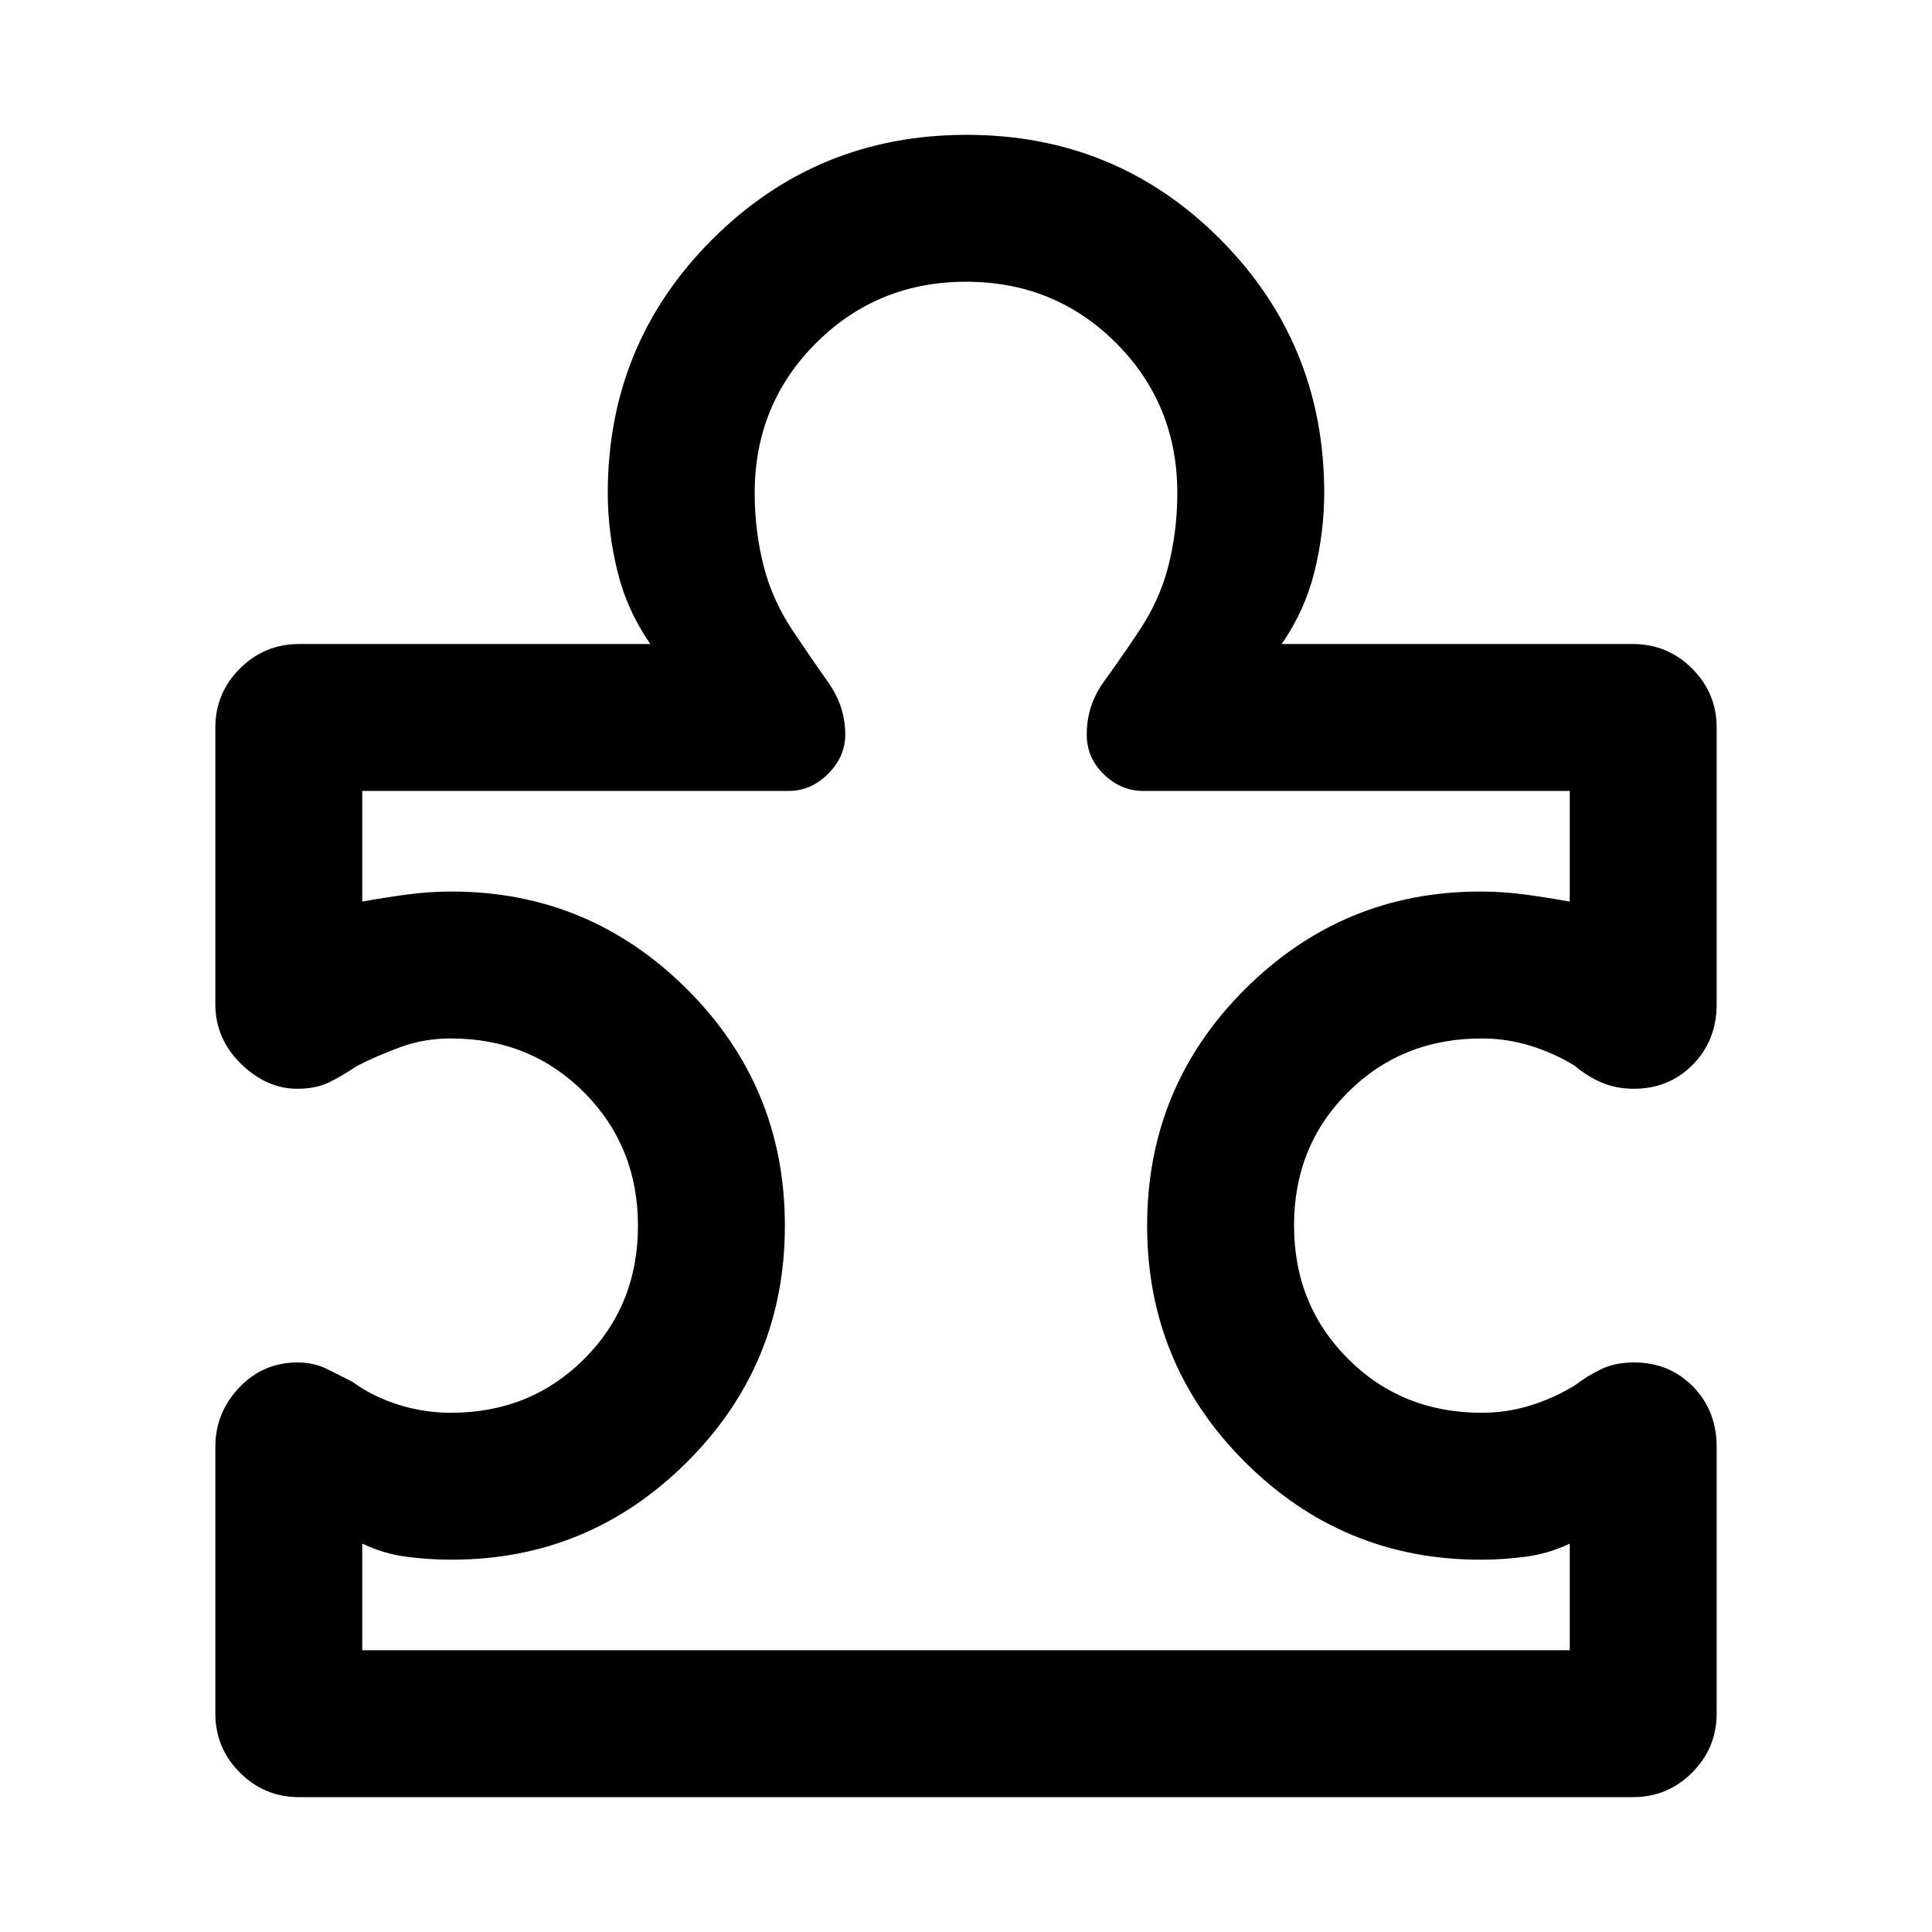 <svg xmlns="http://www.w3.org/2000/svg" width="48" height="48" viewBox="0 -960 960 960"><path d="M107-241q0-17.09 11.88-29.55Q130.76-283 147.82-283q7.84 0 14.25 3.06 6.41 3.07 13.15 6.64 10.3 7.43 22.96 11.36Q210.85-258 224-258q39.52 0 66.26-26.71Q317-311.41 317-350.88t-26.74-66.29Q263.52-444 224-444q-13.18 0-24.76 4.22-11.58 4.22-21.76 9.39-7.83 5.26-14.24 8.33-6.41 3.06-15.52 3.06-15.32 0-28.02-12.45Q107-443.91 107-461v-137.45q0-17.16 12.2-29.35 12.19-12.2 29.58-12.2h174.39q-11.58-16.61-16.38-36.17Q302-695.72 302-715q0-74.21 51.98-126.11Q405.97-893 480.31-893t126.02 51.89Q658-789.21 658-715q0 19.28-4.79 38.83-4.8 19.56-16.38 36.17h174.39q17.39 0 29.58 12.2 12.2 12.19 12.2 29.35V-461q0 17.98-11.82 29.99Q829.36-419 811.83-419q-8.44 0-15.53-2.9-7.08-2.9-13.78-8.49-10.22-6.31-22-9.96-11.78-3.65-24.28-3.65-39.62 0-66.43 26.71Q643-390.59 643-351.12t26.81 66.29Q696.62-258 736.24-258q12.5 0 24.24-3.65 11.74-3.65 22.04-9.96 6.13-4.69 13.06-8.04Q802.51-283 812-283q17.55 0 29.28 12.01Q853-258.98 853-241v132.36q0 17.25-12.2 29.44Q828.61-67 811.33-67H148.67q-17.28 0-29.47-12.2Q107-91.39 107-108.64V-241Zm73 101h600v-53q-10.43 5-21.72 6.5Q747-185 735.61-185q-68.31 0-116.96-48.5Q570-282 570-351t48.65-117.5Q667.3-517 735.61-517q11.18 0 22.29 1.5Q769-514 780-512v-55H568q-11 0-19.5-8.22-8.5-8.21-8.5-19.78 0-14.57 8.5-26.28Q557-633 565-645q11-16 15.5-33.55Q585-696.1 585-715q0-44.1-30.43-74.55Q524.14-820 480.07-820t-74.57 30.45Q375-759.1 375-715q0 18.9 4.5 36.45Q384-661 395-645q8 12 16.5 24t8.5 26q0 11-8.5 19.5T392-567H180v55q11-2 22.1-3.5 11.11-1.5 22.29-1.5 68.31 0 116.96 48.5Q390-420 390-351t-48.65 117.5Q292.7-185 224.39-185q-11.39 0-22.67-1.5Q190.43-188 180-193v53Zm300-340Z"/></svg>